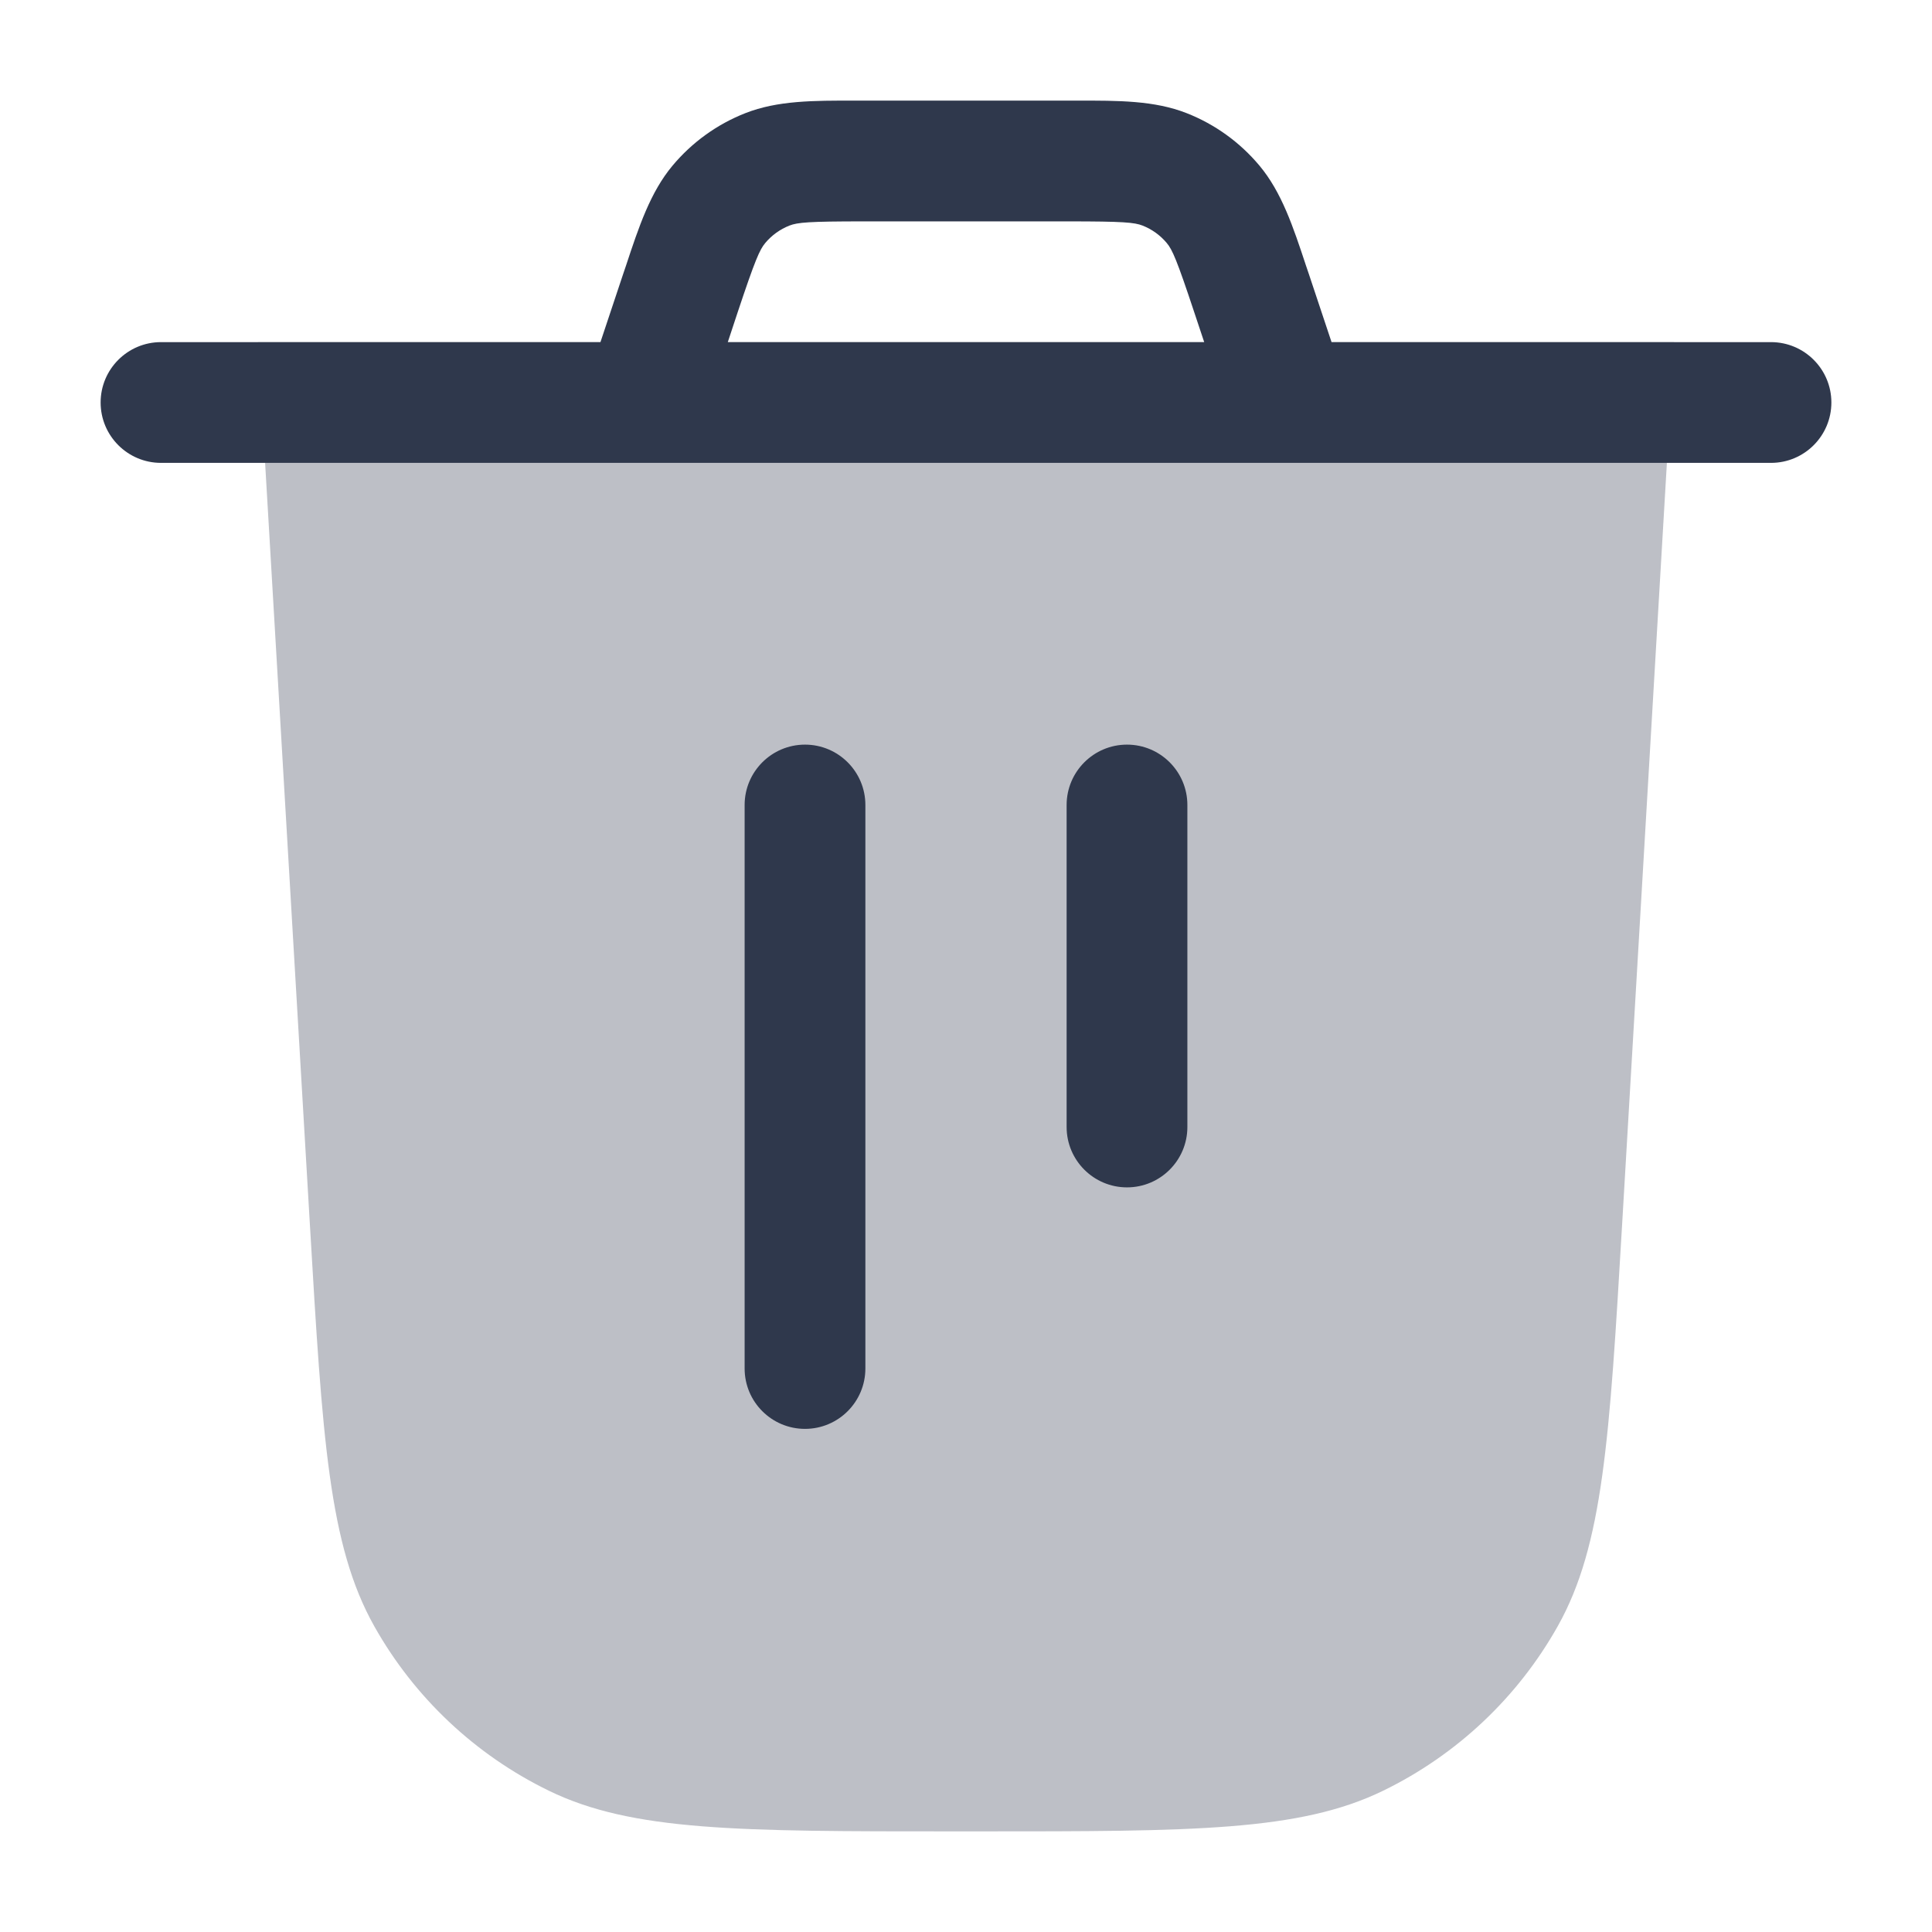 <svg width="24" height="24" viewBox="0 0 24 24" fill="none" xmlns="http://www.w3.org/2000/svg">
<path opacity="0.32" d="M3.205 4.25L3.85 15.22C4.006 17.87 4.084 19.195 4.649 20.201C5.147 21.087 5.903 21.799 6.816 22.244C7.853 22.75 9.181 22.75 11.836 22.75H12.164C14.819 22.75 16.146 22.75 17.184 22.244C18.097 21.799 18.853 21.087 19.351 20.201C19.916 19.195 19.994 17.87 20.15 15.22L20.795 4.25H3.205Z" fill="#2F384C"/>
<path fill-rule="evenodd" clip-rule="evenodd" d="M10.621 1.25C10.657 1.25 10.693 1.25 10.73 1.25H13.27C13.307 1.25 13.343 1.25 13.379 1.25C13.892 1.249 14.341 1.248 14.742 1.406C15.093 1.544 15.403 1.768 15.645 2.057C15.921 2.387 16.063 2.814 16.224 3.301C16.235 3.335 16.247 3.369 16.259 3.404L16.541 4.25H20H22C22.414 4.25 22.75 4.586 22.75 5C22.75 5.414 22.414 5.75 22 5.75H20H16.017C16.006 5.75 15.994 5.75 15.982 5.75H8.018C8.006 5.75 7.994 5.75 7.983 5.75H4H2C1.586 5.75 1.25 5.414 1.25 5C1.25 4.586 1.586 4.25 2 4.25H4H7.459L7.741 3.404C7.753 3.369 7.764 3.335 7.776 3.301C7.937 2.814 8.079 2.387 8.355 2.057C8.597 1.768 8.907 1.544 9.258 1.406C9.659 1.248 10.108 1.249 10.621 1.25ZM9.041 4.25H14.959L14.835 3.878C14.619 3.227 14.563 3.101 14.494 3.019C14.414 2.923 14.31 2.848 14.193 2.802C14.093 2.763 13.956 2.75 13.27 2.75H10.73C10.044 2.75 9.907 2.763 9.807 2.802C9.69 2.848 9.586 2.923 9.506 3.019C9.437 3.101 9.381 3.227 9.164 3.878L9.041 4.25ZM10 9.25C10.414 9.25 10.75 9.586 10.75 10V17C10.75 17.414 10.414 17.75 10 17.75C9.586 17.75 9.25 17.414 9.25 17V10C9.25 9.586 9.586 9.25 10 9.25ZM14 9.25C14.414 9.25 14.75 9.586 14.75 10V14C14.75 14.414 14.414 14.75 14 14.75C13.586 14.75 13.25 14.414 13.25 14V10C13.25 9.586 13.586 9.25 14 9.25Z" fill="#2F384C"/>
</svg>

